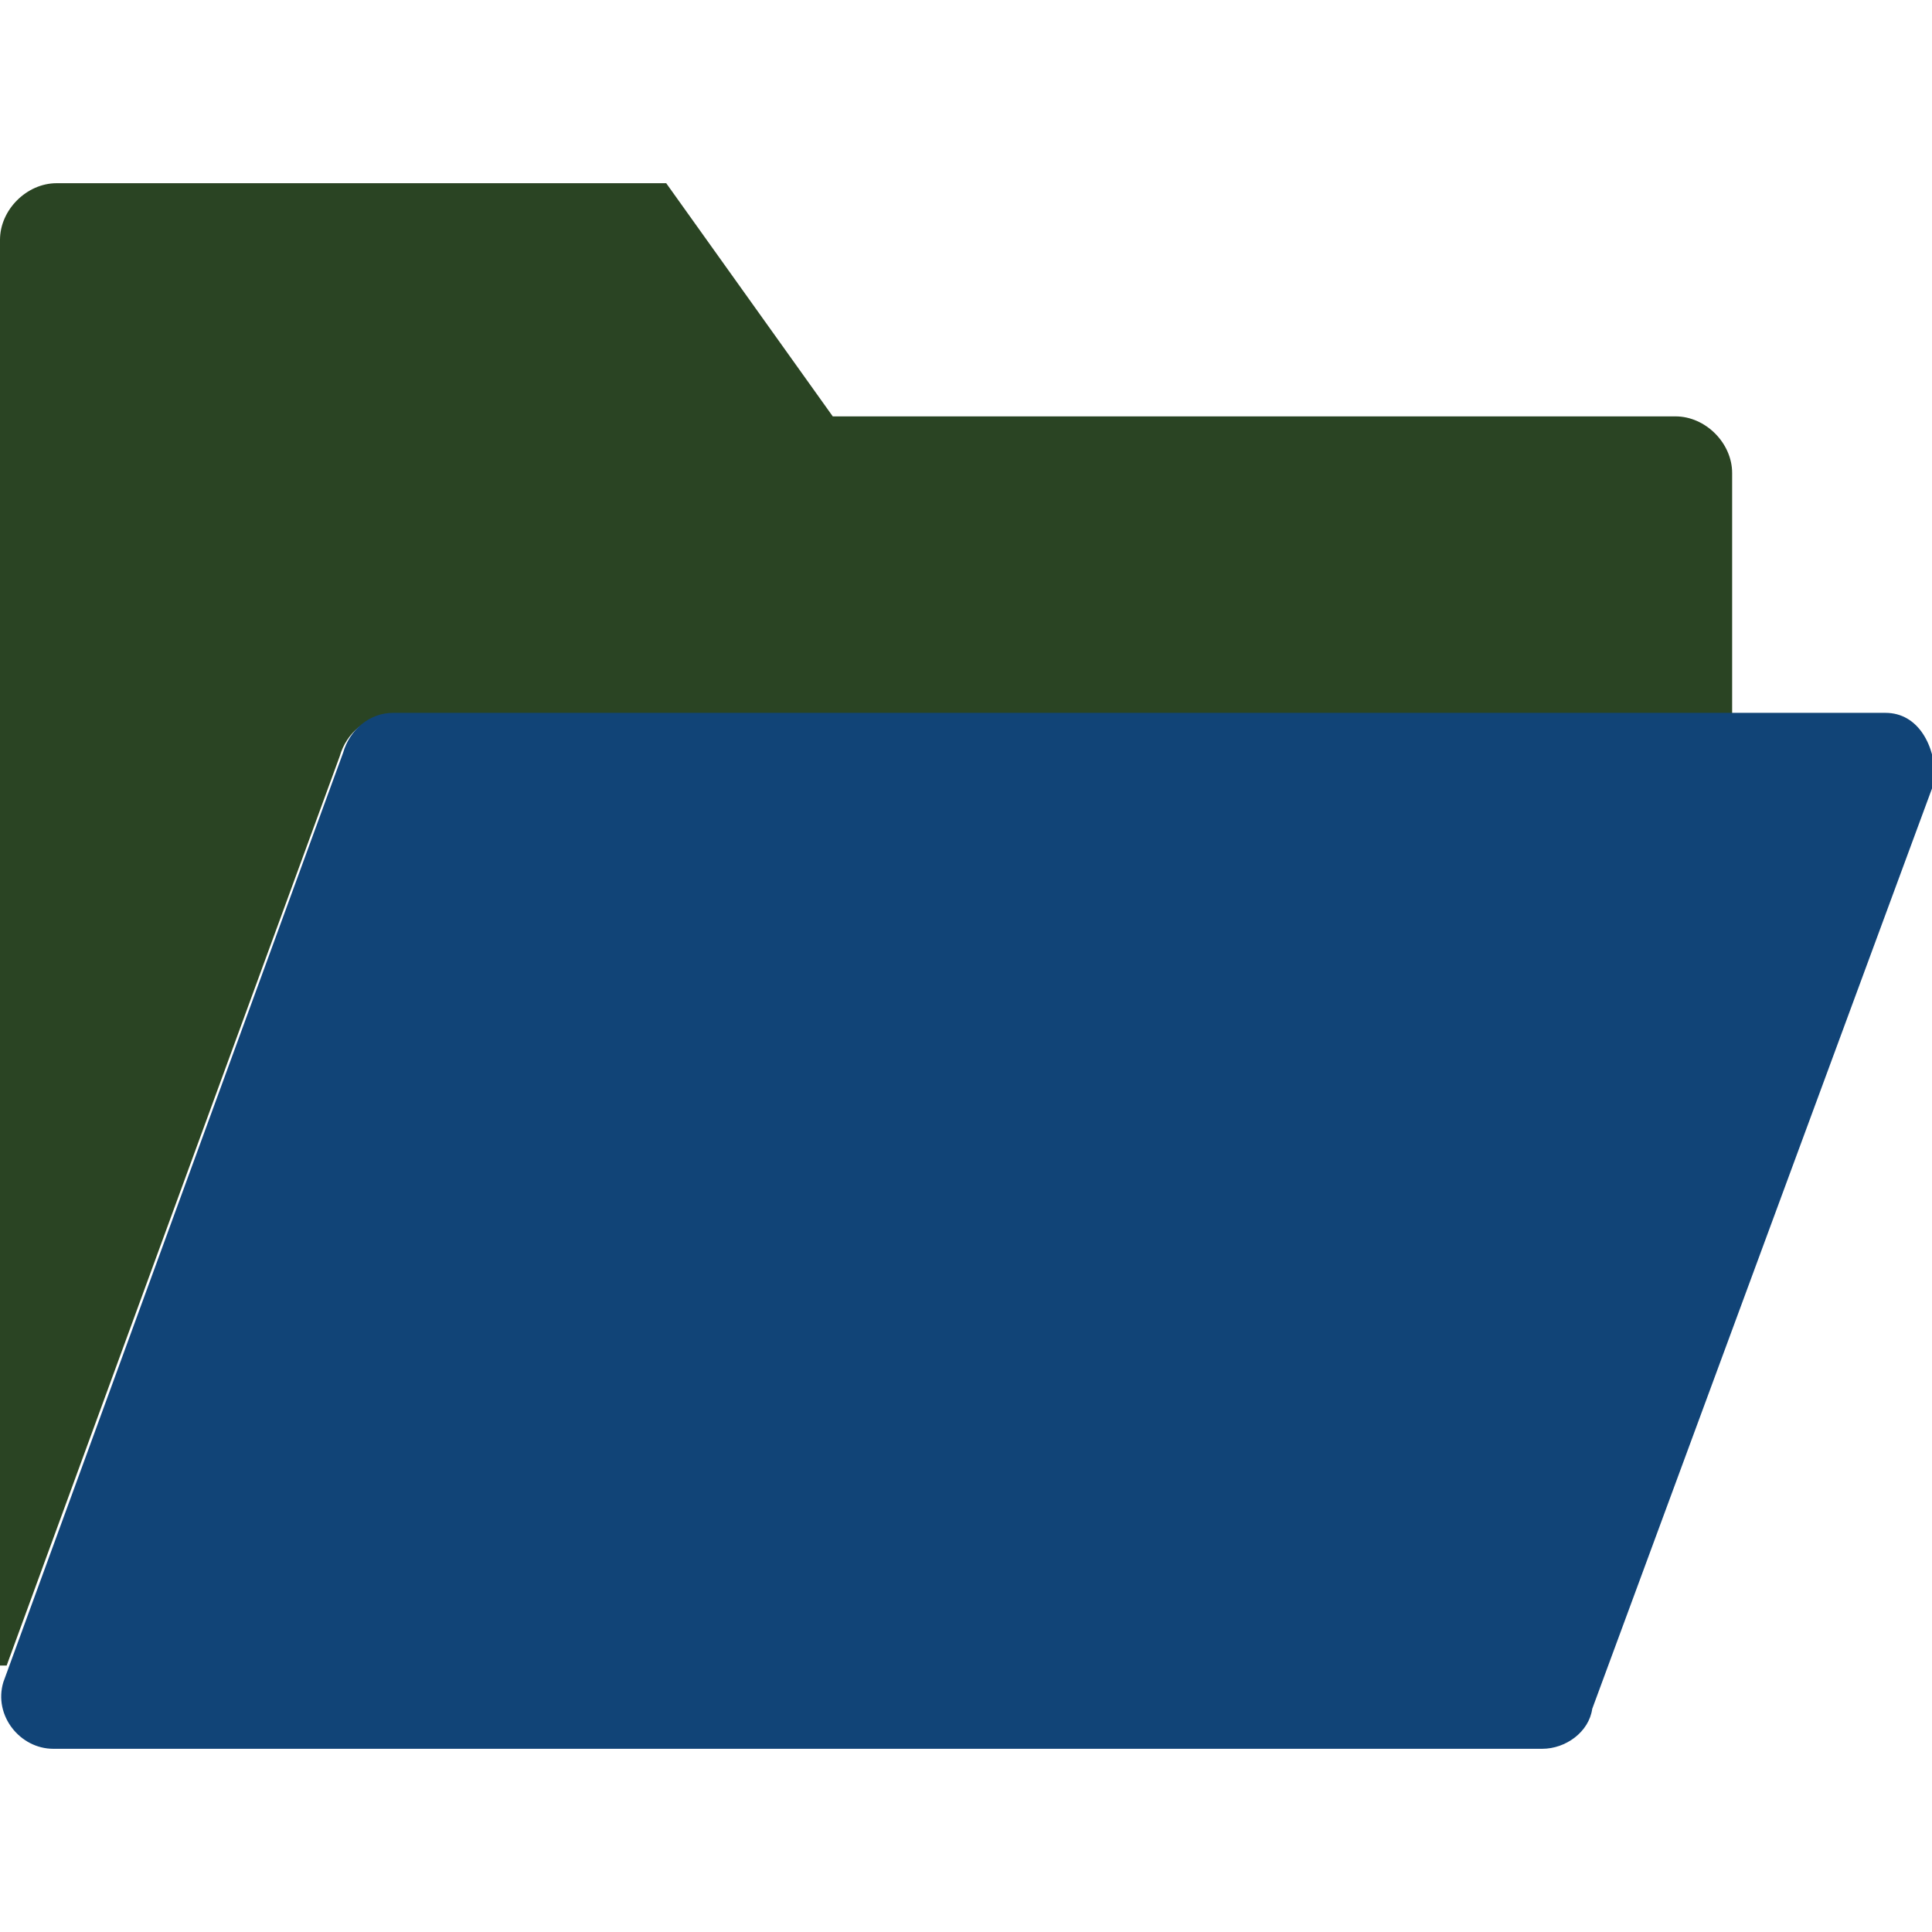 <?xml version="1.0" encoding="utf-8"?>
<!-- Generator: Adobe Illustrator 23.0.6, SVG Export Plug-In . SVG Version: 6.00 Build 0)  -->
<svg version="1.1" id="Capa_1" xmlns="http://www.w3.org/2000/svg" xmlns:xlink="http://www.w3.org/1999/xlink" x="0px" y="0px"
	 viewBox="0 0 58 58" style="enable-background:new 0 0 58 58;" xml:space="preserve">
<style type="text/css">
	.st0{fill:#2A4423;}
	.st1{fill:#147;}
</style>
<g>
	<path class="st0" d="M50.3,12.5H25l-5-7H1.7C0.8,5.5,0,6.3,0,7.2V50c0.1,0,0.1,0,0.2,0l10-27.3c0.2-0.7,0.8-1.2,1.5-1.2H52v-7.3
		C52,13.3,51.2,12.5,50.3,12.5z"/>
</g>
<path class="st1" d="M46.3,52.5H1.6c-1,0-1.8-1-1.5-2l10.2-27.9c0.2-0.7,0.8-1.2,1.5-1.2h44.8c1,0,1.5,1,1.5,2L47.8,51.3
	C47.7,52,47,52.5,46.3,52.5z"/>
</svg>
